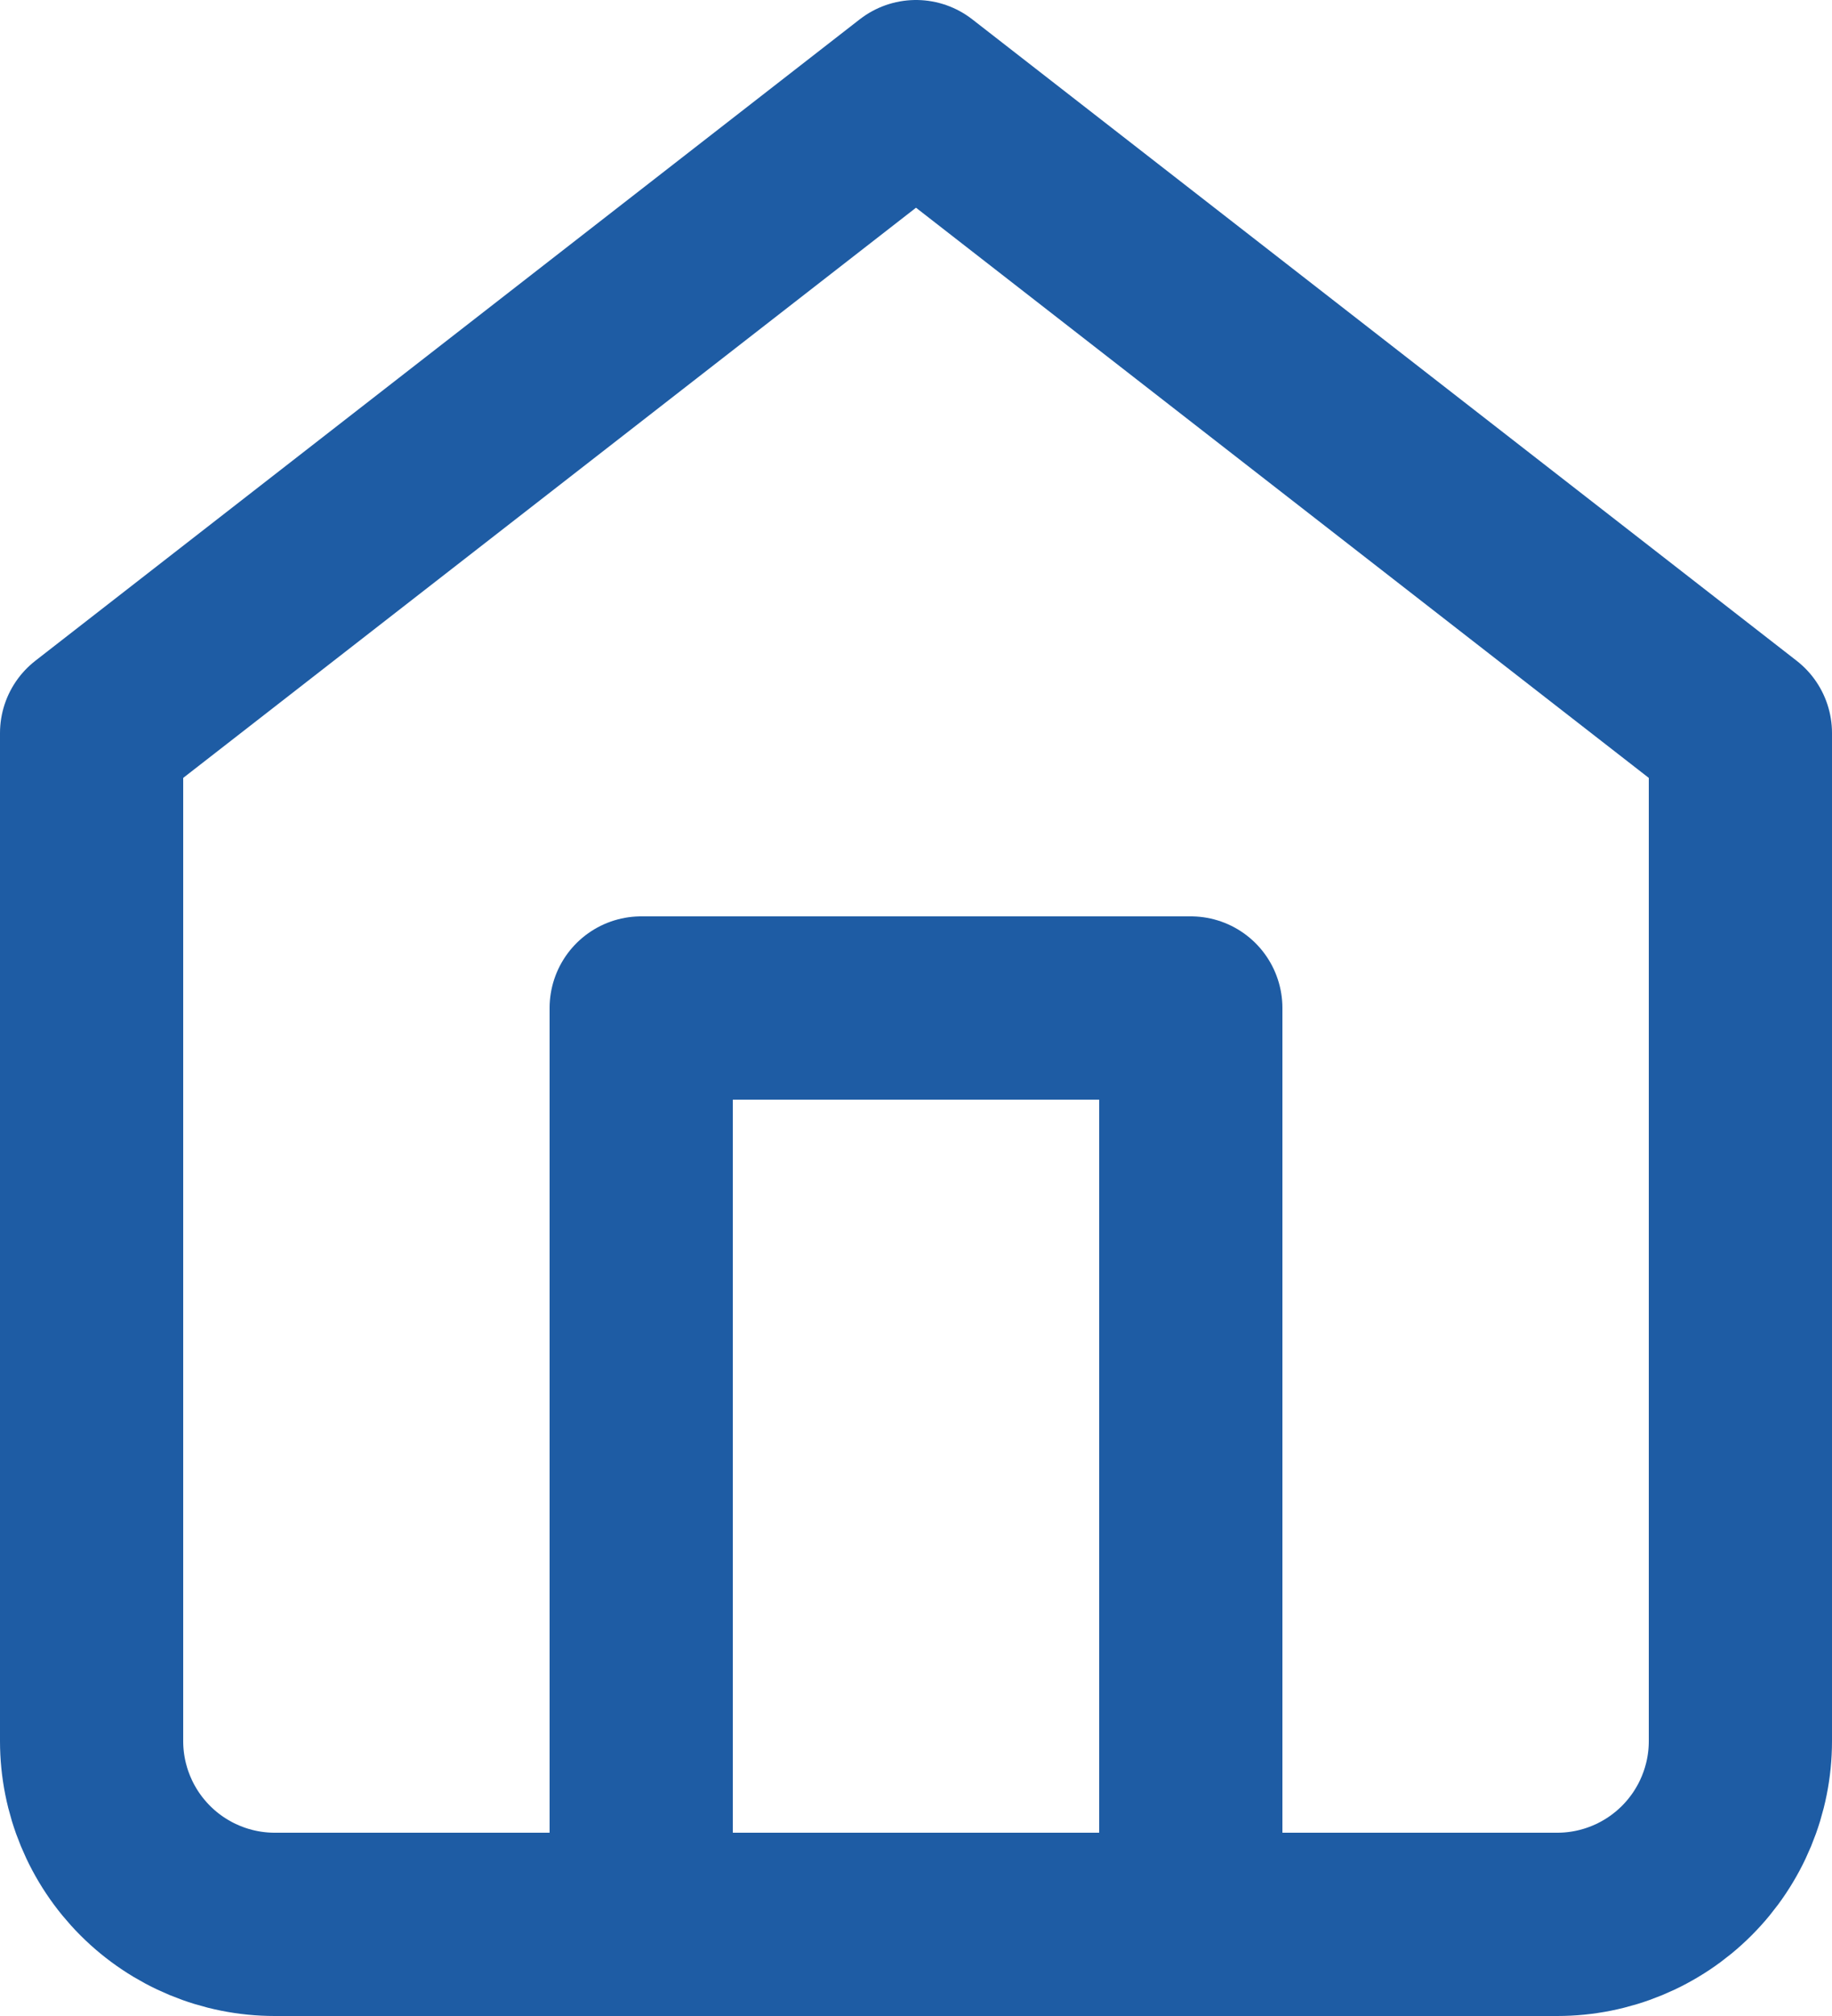 <svg width="20" height="22" viewBox="0 0 20 22" fill="none" xmlns="http://www.w3.org/2000/svg">
<path d="M1 8L10 1L19 8V19C19 19.53 18.789 20.039 18.414 20.414C18.039 20.789 17.53 21 17 21H3C2.47 21 1.961 20.789 1.586 20.414C1.211 20.039 1 19.53 1 19V8Z" stroke="#1E5CA4" stroke-width="2" stroke-linecap="round" stroke-linejoin="round"/>
<path d="M7 21V11H13V21" stroke="#1E5CA4" stroke-width="2" stroke-linecap="round" stroke-linejoin="round"/>
</svg>
